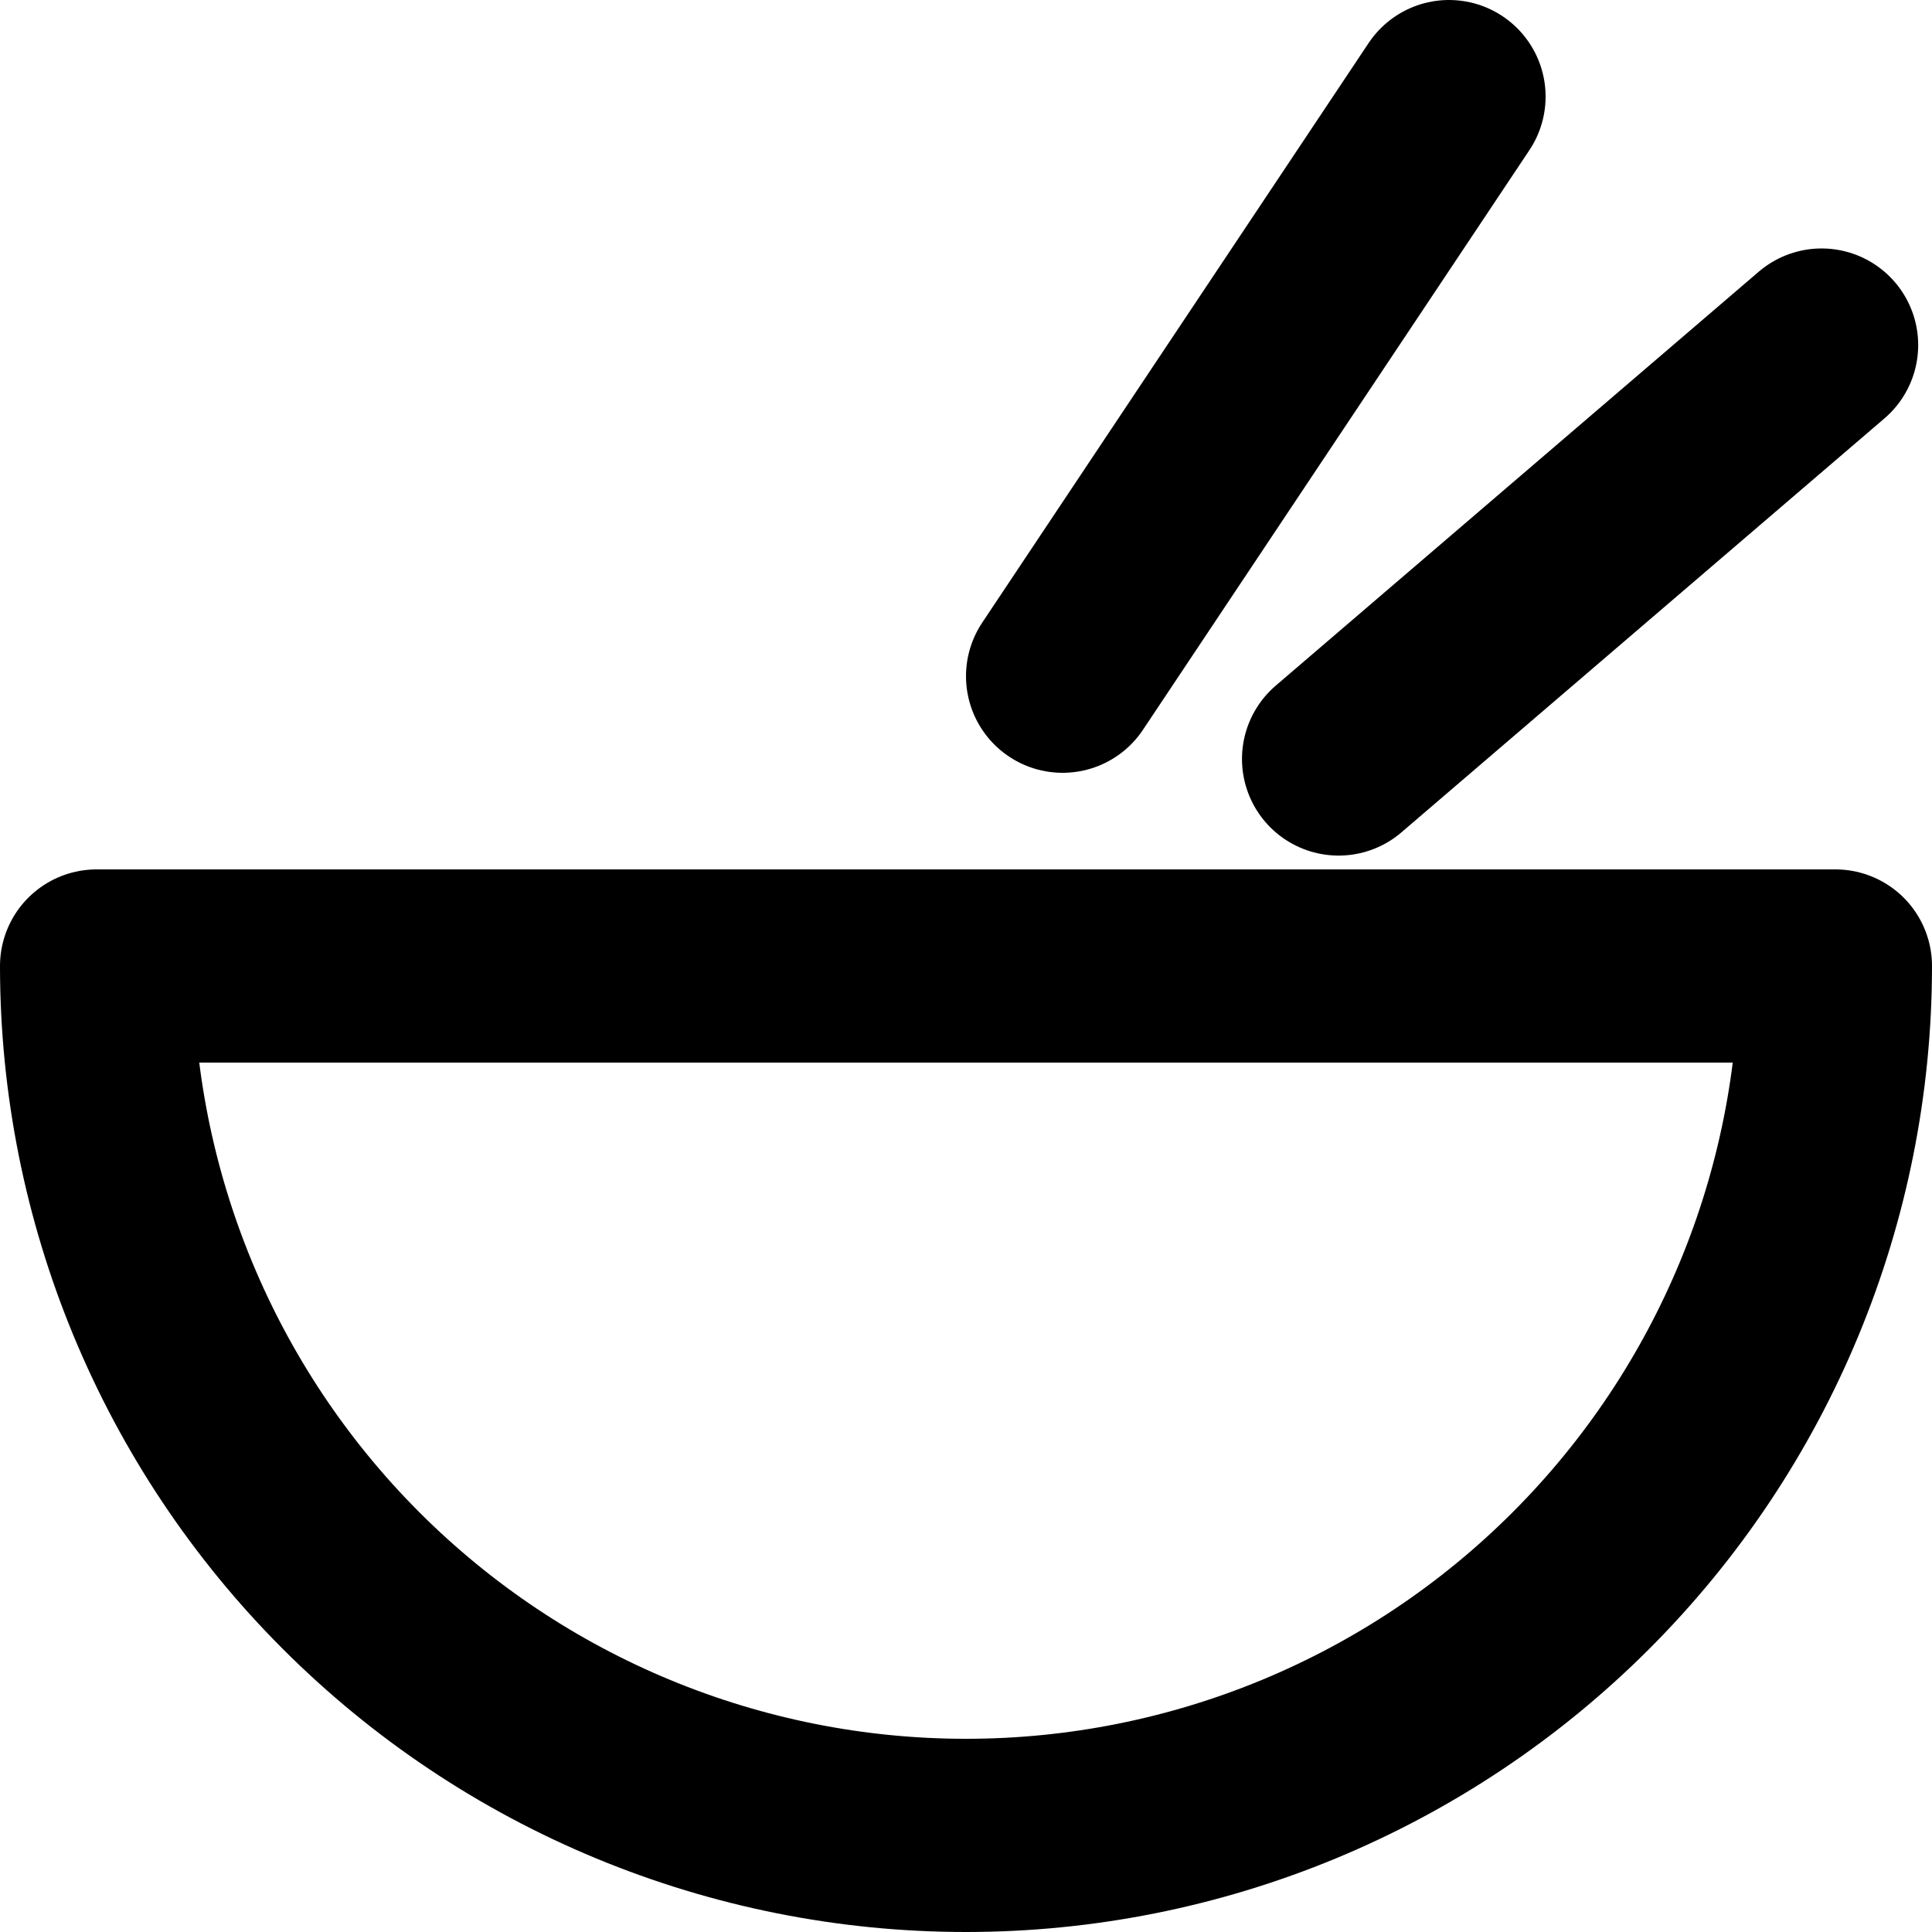 <svg width="20" height="20" viewBox="0 0 20 20" fill="none" xmlns="http://www.w3.org/2000/svg">
<g clip-path="url(#clip0_109_54)">
<path d="M10 19C12.387 19 14.676 18.052 16.364 16.364C18.052 14.676 19 12.387 19 10H1C1 12.387 1.948 14.676 3.636 16.364C4.472 17.2 5.464 17.863 6.556 18.315C7.648 18.767 8.818 19 10 19V19Z" stroke="#000001" stroke-width="2" stroke-linecap="round" stroke-linejoin="round"/>
<path d="M11 7L15 1" stroke="#000001" stroke-width="2" stroke-linecap="round" stroke-linejoin="round"/>
<path d="M13.857 7.857L18.857 3.572" stroke="#000001" stroke-width="2" stroke-linecap="round" stroke-linejoin="round"/>
</g>
<defs>
<clipPath id="clip0_109_54">
<rect width="20" height="20" fill="white"/>
</clipPath>
</defs>
</svg>
